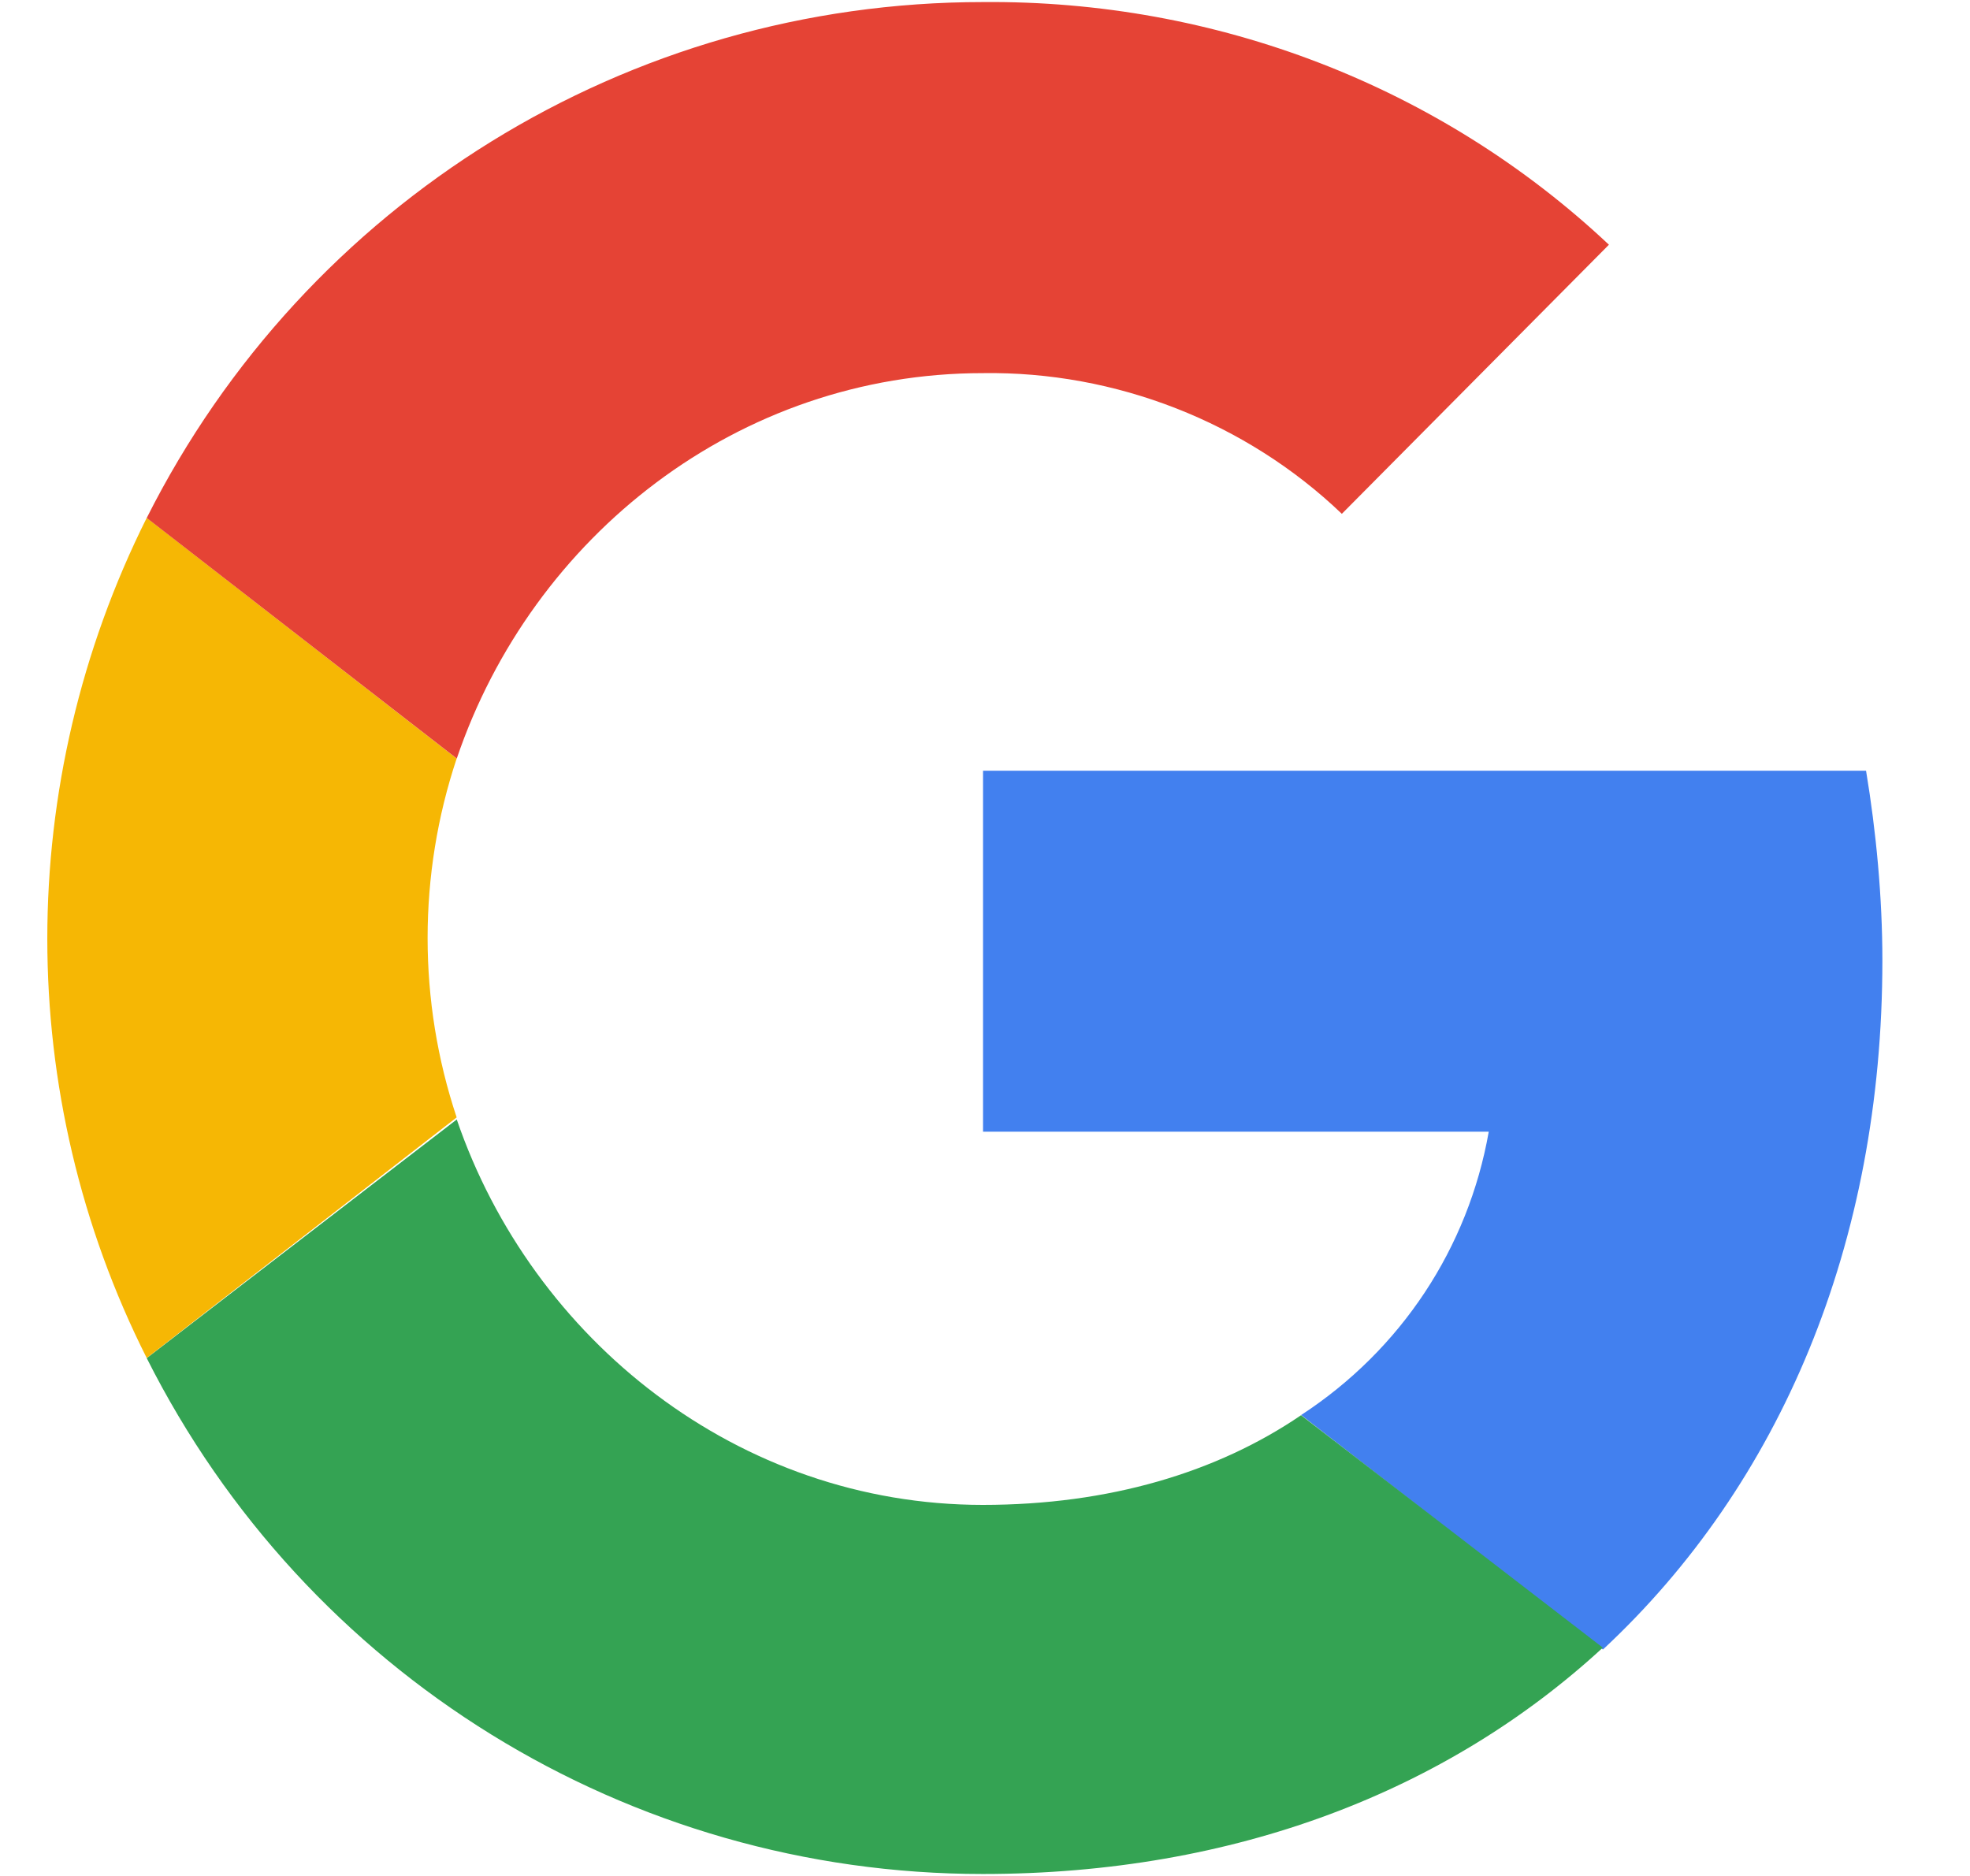 <svg width="21" height="20" viewBox="0 0 21 20" fill="none" xmlns="http://www.w3.org/2000/svg">
<g clip-path="url(#clip0_40004471_3542)">
<path d="M20.066 10.239C20.066 9.565 20 8.869 19.892 8.217H10.479V12.065H15.87C15.652 13.304 14.935 14.391 13.87 15.086L17.087 17.586C18.979 15.825 20.066 13.26 20.066 10.239Z" fill="#4280EF"/>
<path d="M10.477 19.979C13.173 19.979 15.434 19.088 17.086 17.566L13.869 15.088C12.977 15.696 11.825 16.044 10.477 16.044C7.869 16.044 5.673 14.283 4.869 11.935L1.564 14.479C3.26 17.849 6.695 19.979 10.477 19.979Z" fill="#34A353"/>
<path d="M4.868 11.913C4.455 10.674 4.455 9.326 4.868 8.087L1.564 5.521C0.151 8.348 0.151 11.674 1.564 14.478L4.868 11.913Z" fill="#F6B704"/>
<path d="M10.477 3.978C11.89 3.957 13.282 4.5 14.304 5.478L17.151 2.609C15.347 0.913 12.956 0 10.477 0.022C6.695 0.022 3.26 2.152 1.564 5.522L4.869 8.087C5.673 5.718 7.869 3.978 10.477 3.978Z" fill="#E54335"/>
</g>
<defs>
<clipPath id="clip0_40004471_3542">
<rect width="20" height="20" fill="white" transform="translate(0.5)"/>
</clipPath>
</defs>
</svg>

